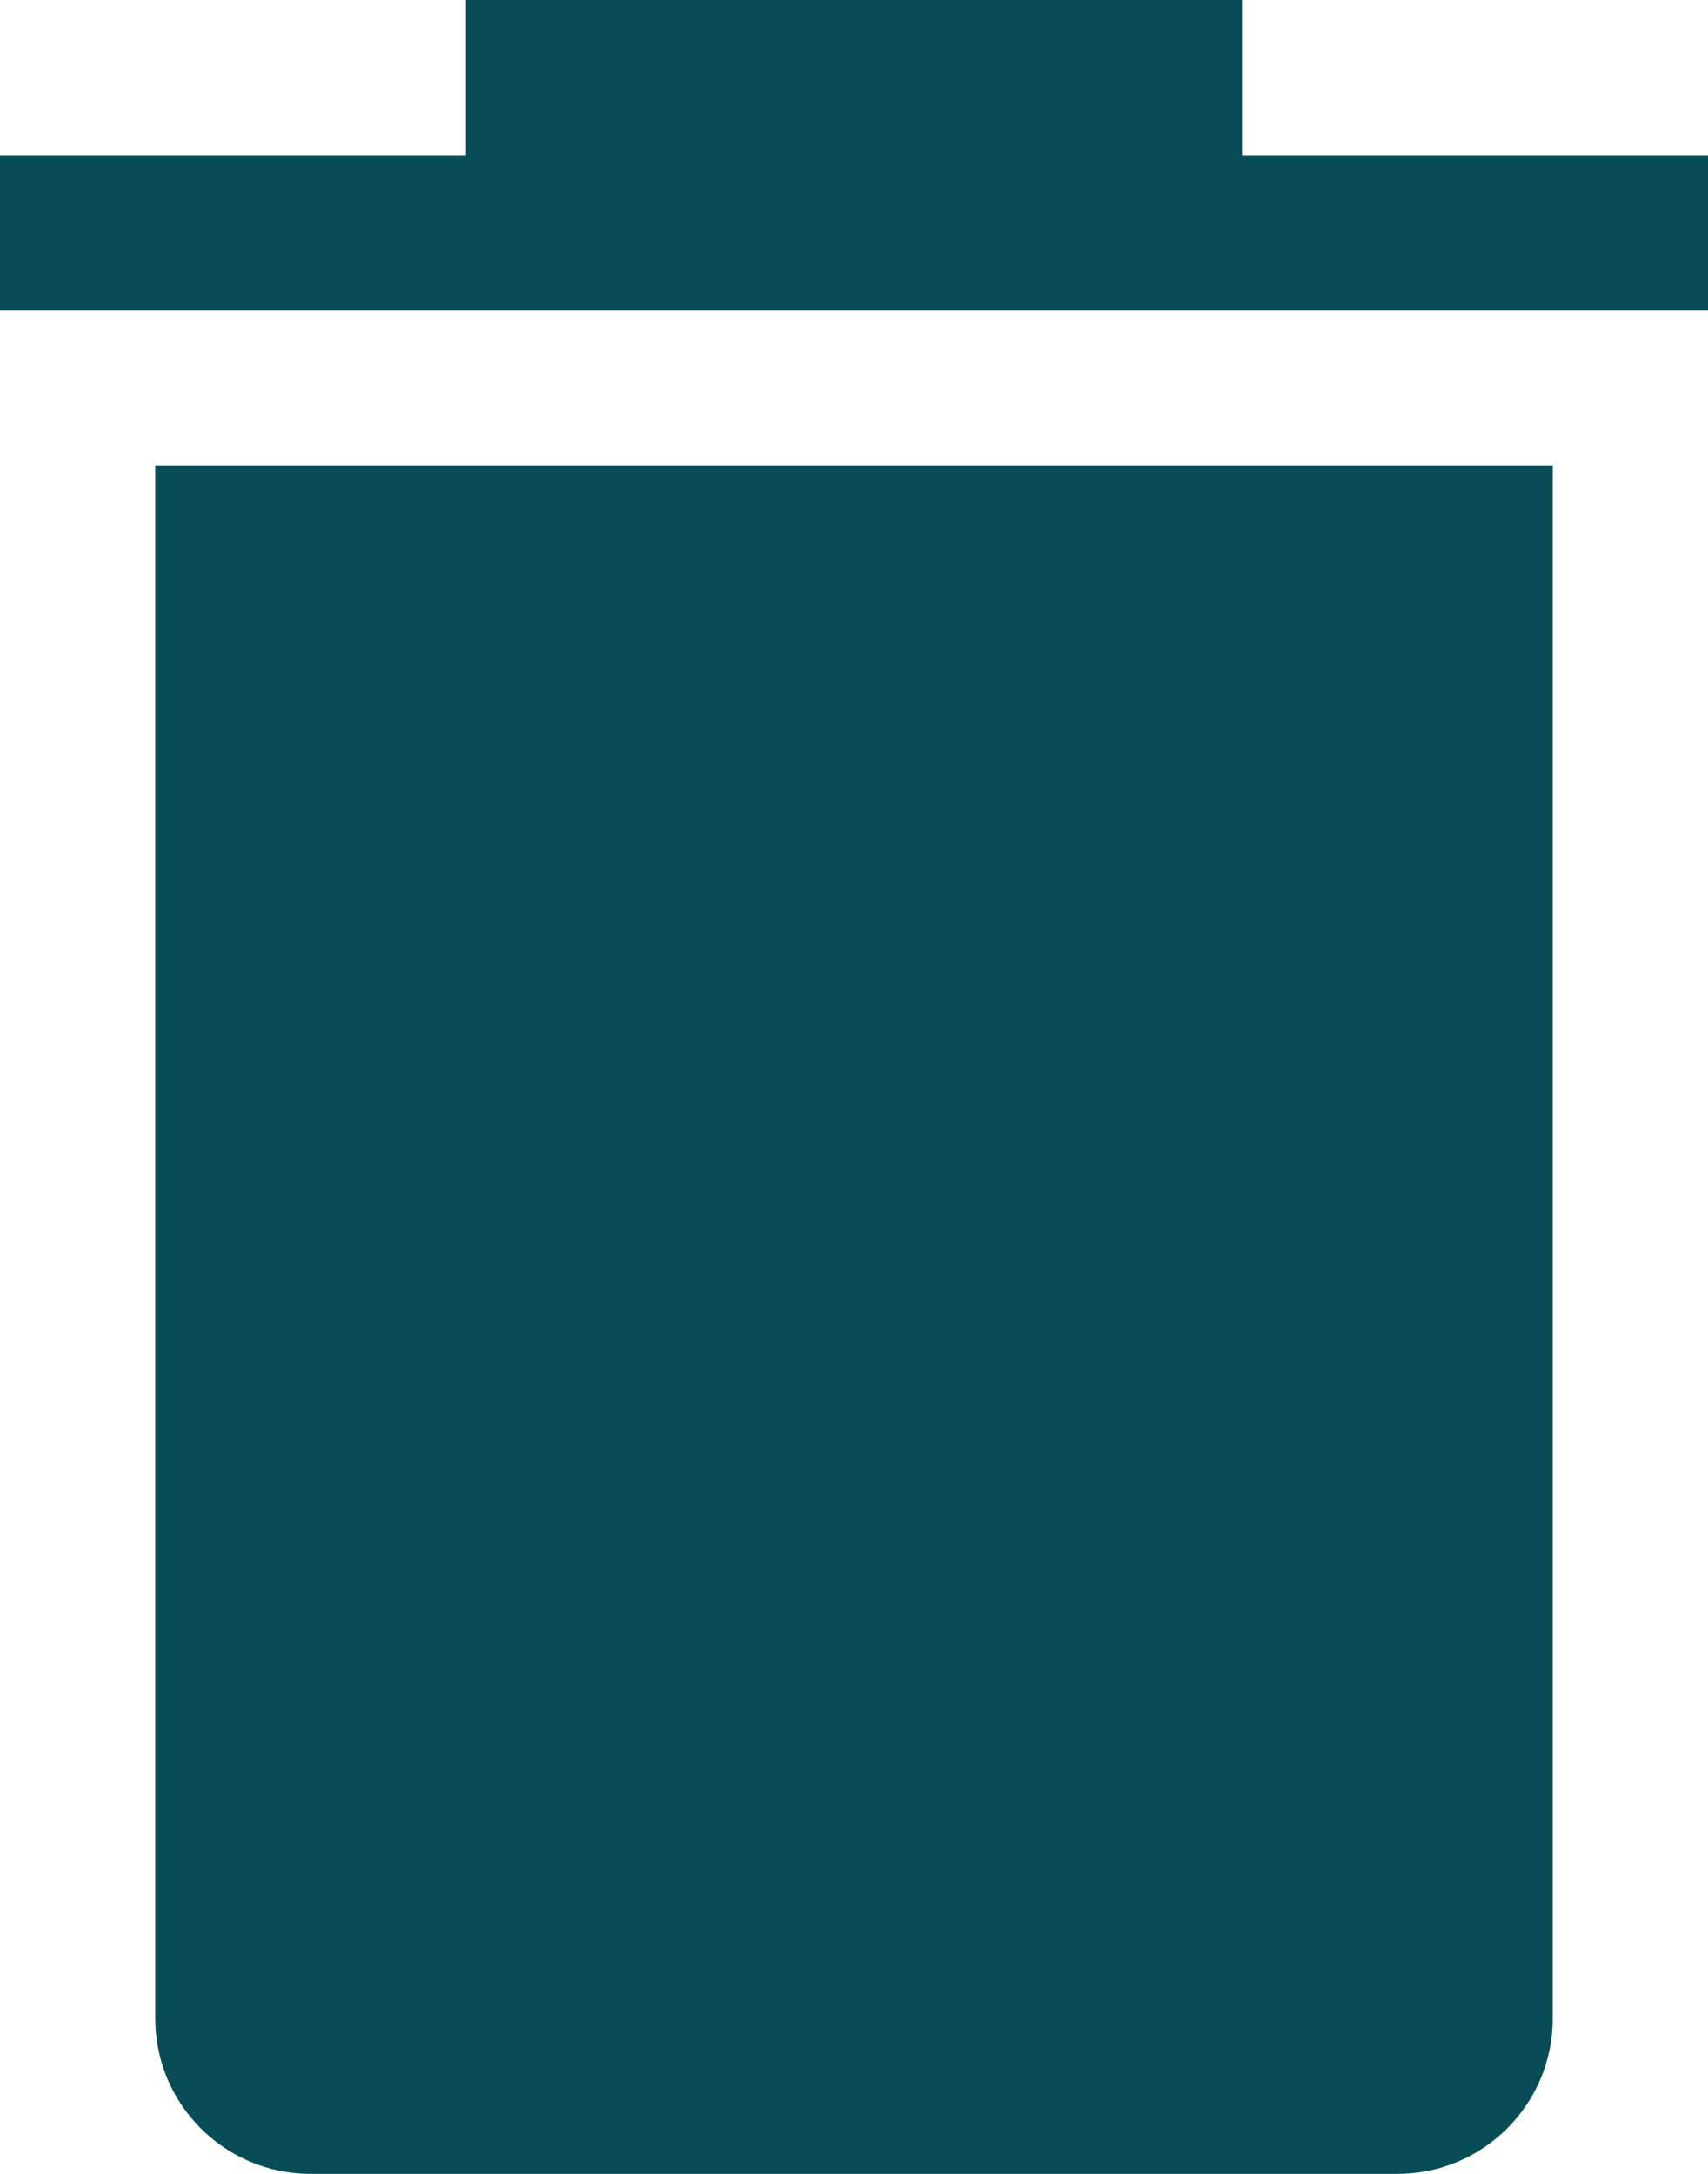 <?xml version="1.0" standalone="no"?><!-- Generator: Adobe Fireworks CS6, Export SVG Extension by Aaron Beall (http://fireworks.abeall.com) . Version: 0.6.1  --><!DOCTYPE svg PUBLIC "-//W3C//DTD SVG 1.1//EN" "http://www.w3.org/Graphics/SVG/1.1/DTD/svg11.dtd"><svg id="Untitled-Page%201" viewBox="0 0 11 14" style="background-color:#ffffff00" version="1.1"	xmlns="http://www.w3.org/2000/svg" xmlns:xlink="http://www.w3.org/1999/xlink" xml:space="preserve"	x="0px" y="0px" width="11px" height="14px">	<g id="Layer%201">		<path d="M 0 1 L 0 2 L 3 2 L 8 2 L 11 2 L 11 1 L 8 1 L 8 0 L 3 0 L 3 1 L 0 1 ZM 1 3 L 1 13 C 1 13.552 1.448 14 2 14 L 9 14 C 9.552 14 10 13.552 10 13 L 10 3 L 1 3 Z" fill="#084d55"/>	</g></svg>